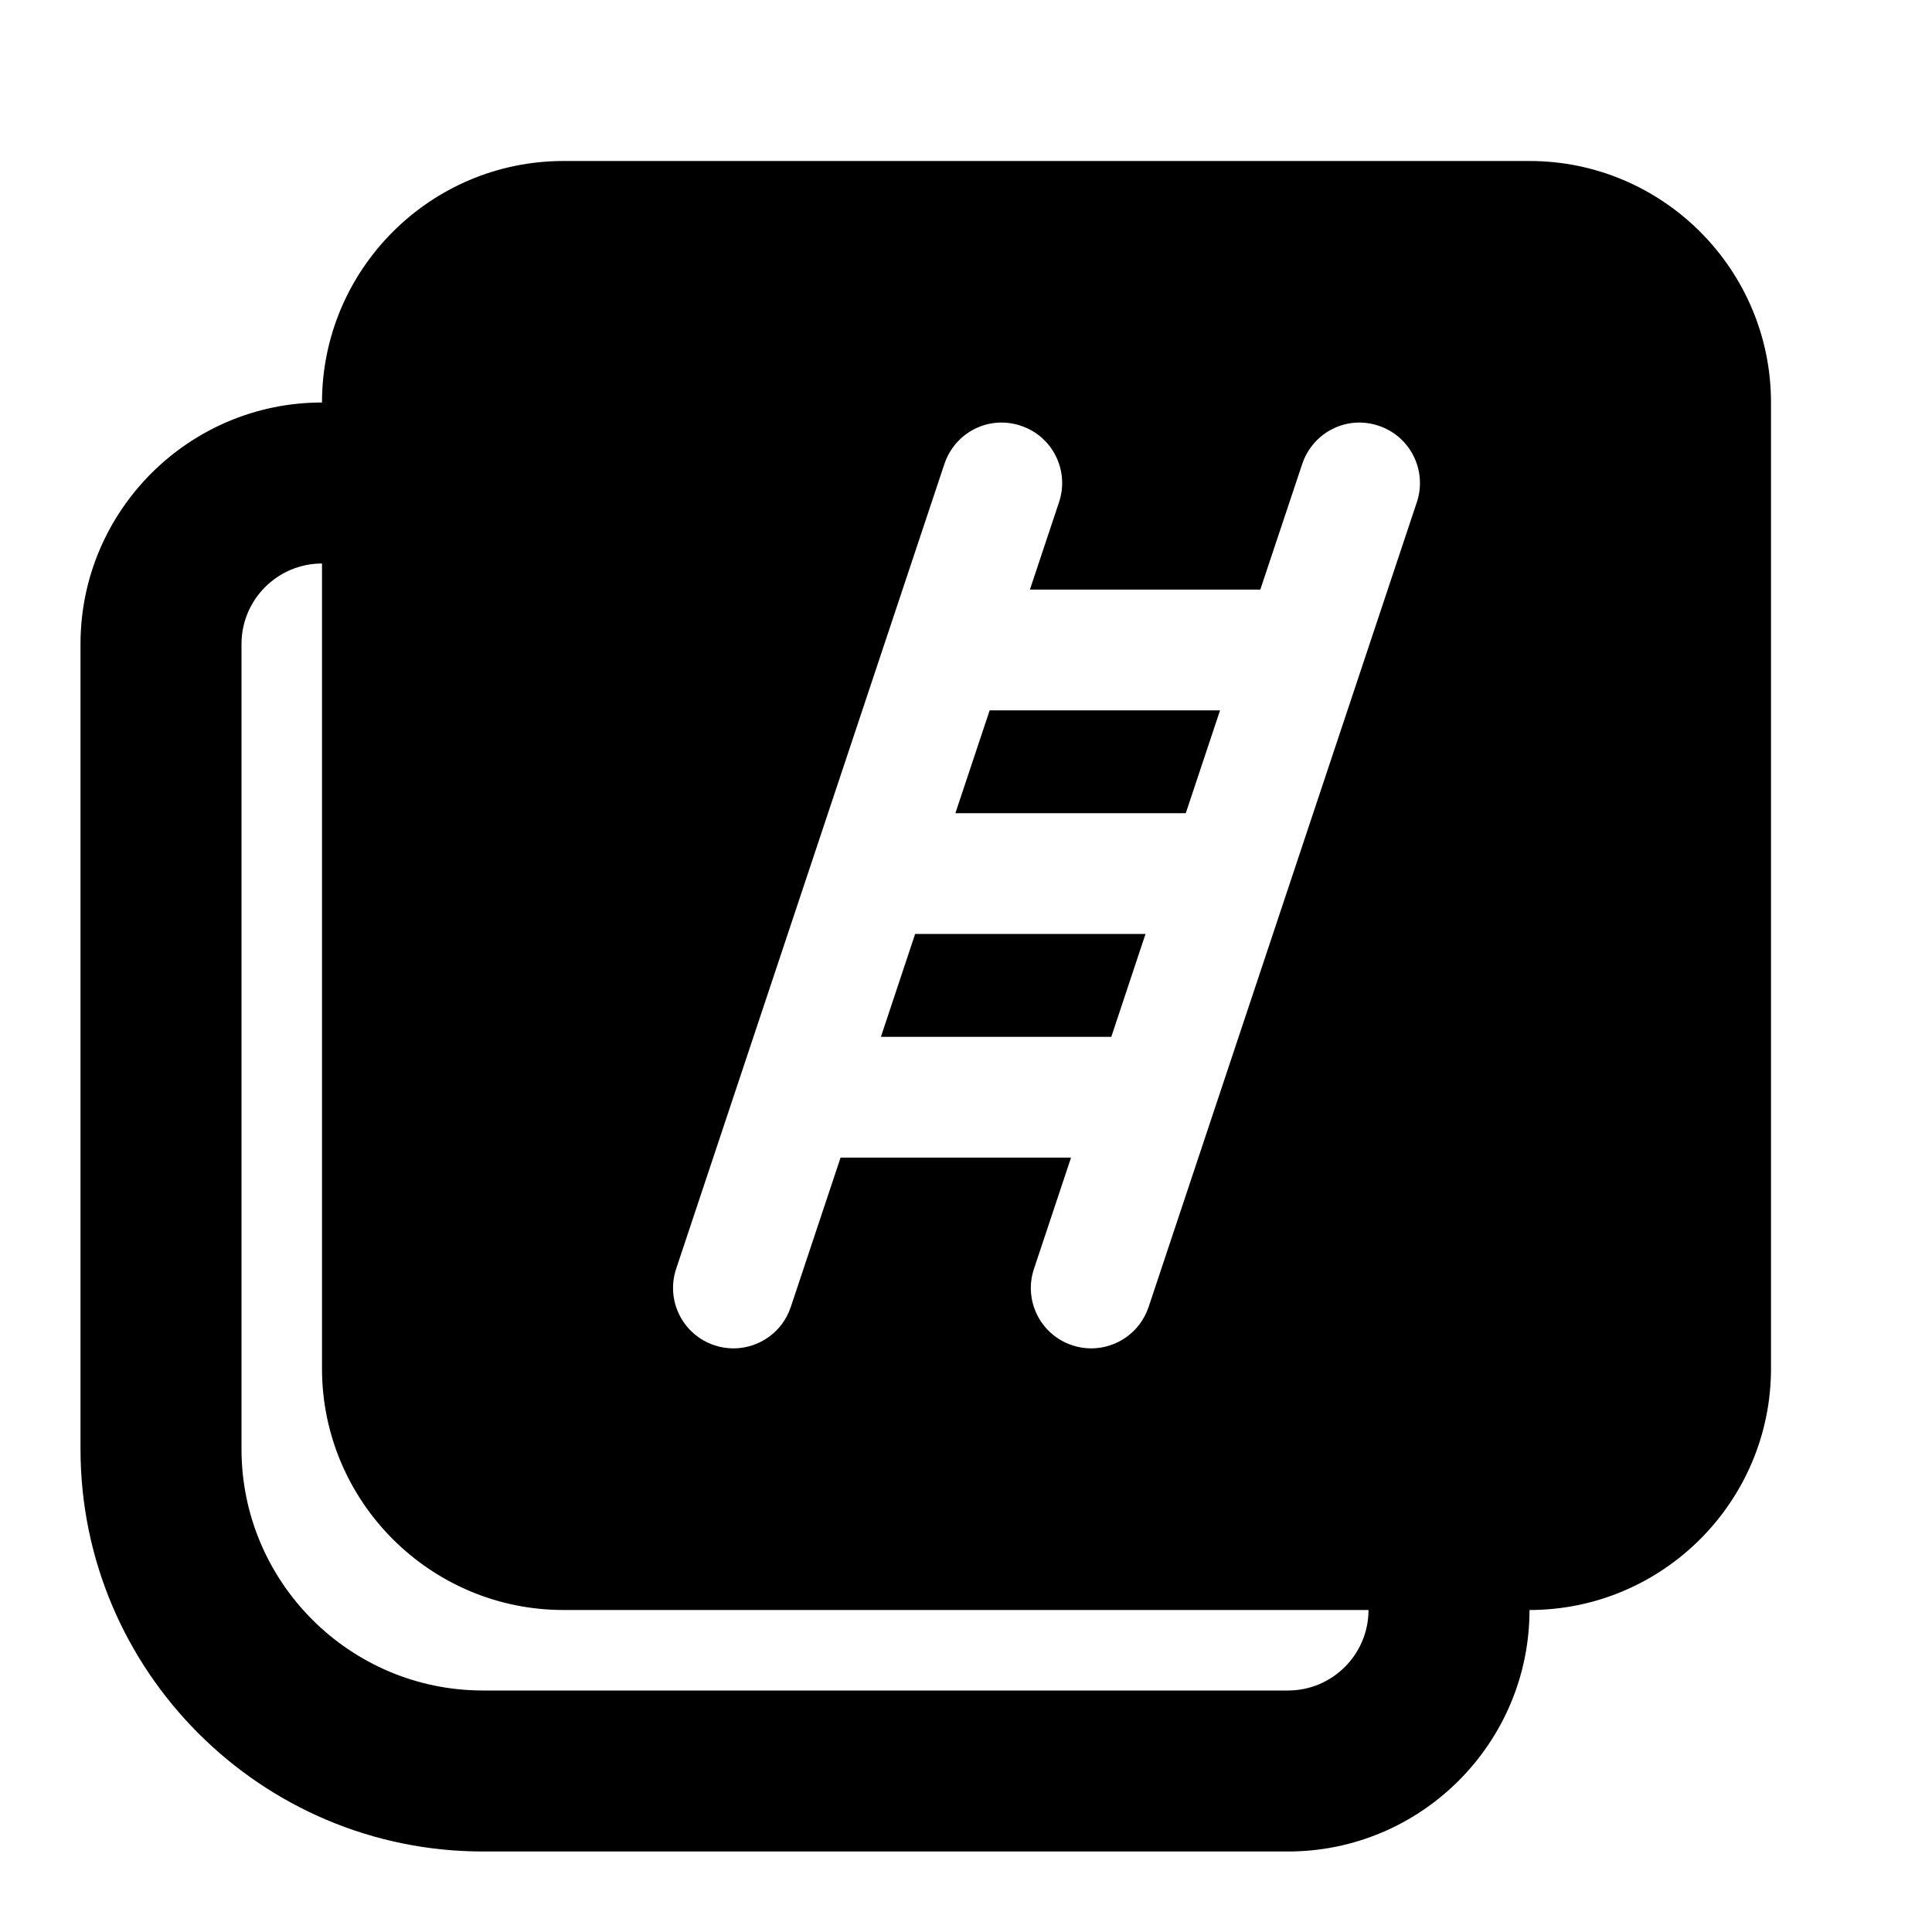 <svg width="24" height="24" viewBox="0 0 24 24" xmlns="http://www.w3.org/2000/svg">
<path fill-rule="evenodd" clip-rule="evenodd" d="M6 21H16C16.552 21 17 20.551 17 20H7C5.346 20 4 18.654 4 17V7C3.448 7 3 7.449 3 8V18C3 19.654 4.346 21 6 21ZM11.732 5.763L8.399 15.763C8.269 16.156 8.481 16.581 8.874 16.711C8.953 16.738 9.033 16.75 9.111 16.75C9.426 16.75 9.718 16.551 9.823 16.237L10.442 14.38H13.305L12.844 15.763C12.713 16.156 12.926 16.581 13.318 16.711C13.397 16.738 13.478 16.75 13.556 16.75C13.87 16.75 14.162 16.551 14.268 16.237L17.601 6.237C17.731 5.844 17.519 5.419 17.126 5.289C16.729 5.155 16.309 5.371 16.177 5.763L15.656 7.324H12.794L13.156 6.237C13.287 5.844 13.074 5.419 12.682 5.289C12.282 5.155 11.864 5.371 11.732 5.763ZM7 2H19C20.654 2 22 3.346 22 5V17C22 18.654 20.654 20 19 20C19 21.654 17.654 23 16 23H6C3.243 23 1 20.757 1 18V8C1 6.346 2.346 5 4 5C4 3.346 5.346 2 7 2ZM15.156 8.824H12.294L11.868 10.102H14.73L15.156 8.824ZM14.23 11.602H11.368L10.943 12.88H13.805L14.23 11.602Z"/>
</svg>